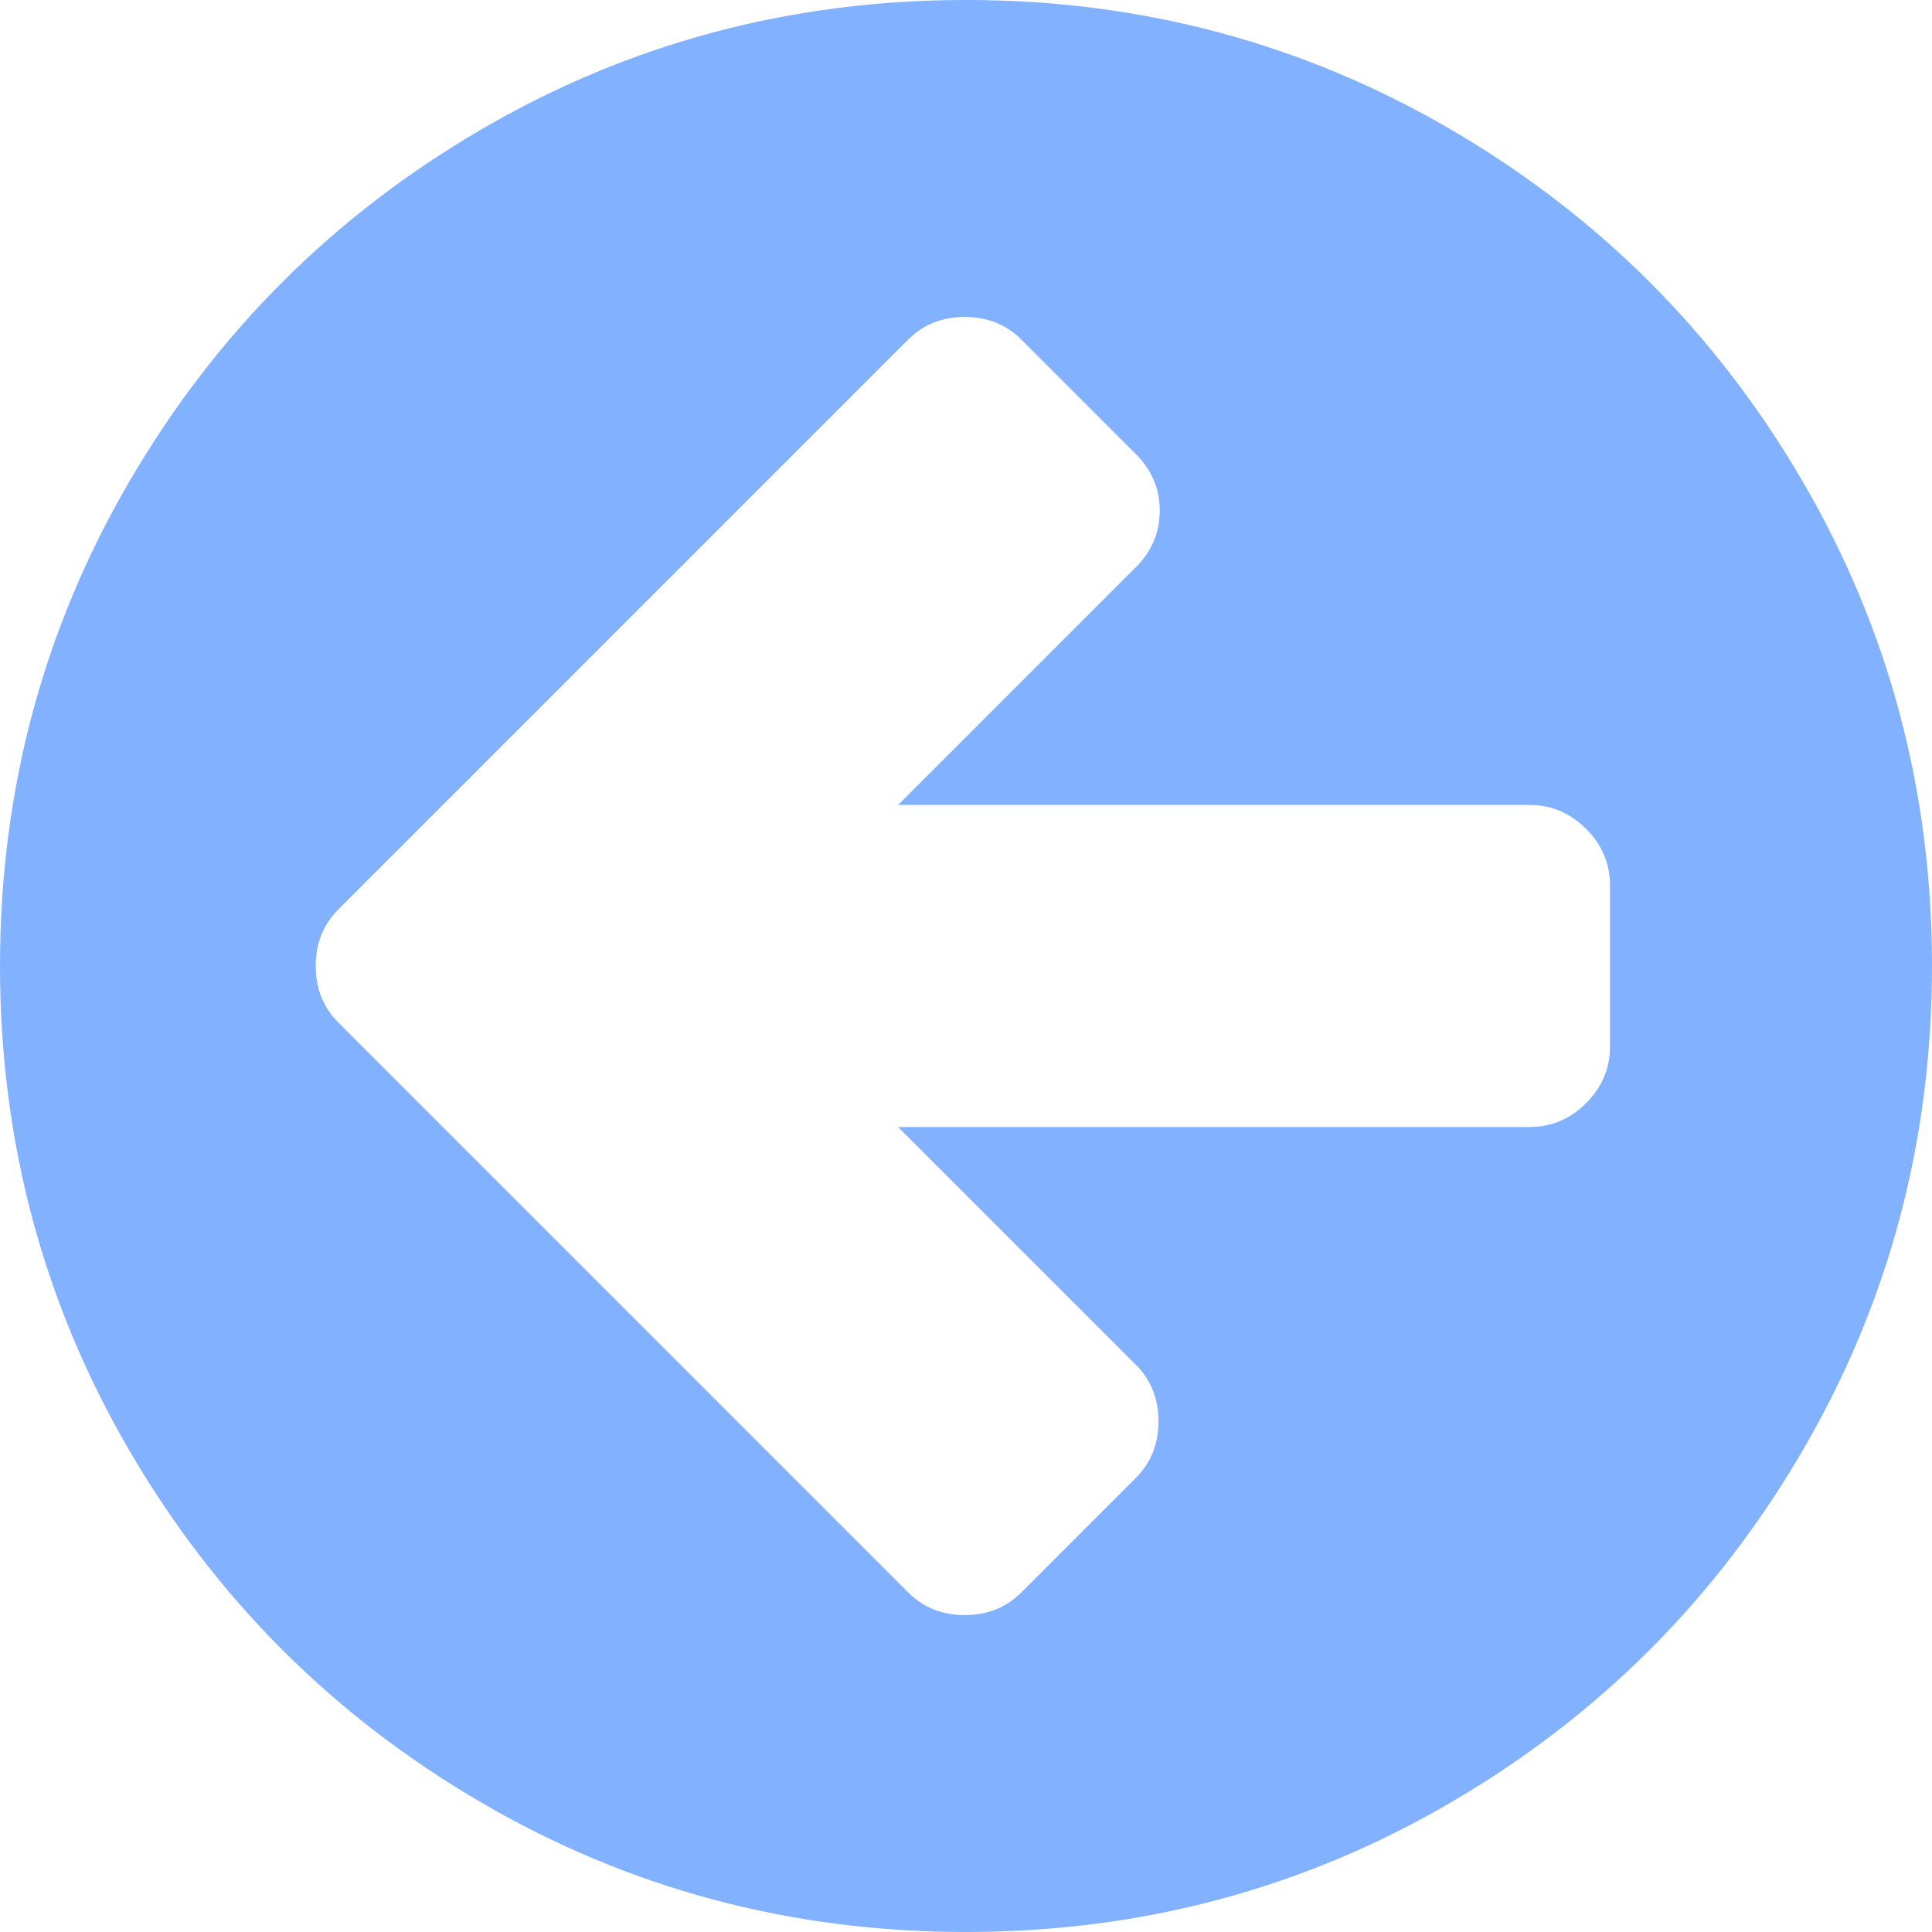 <svg width="30" height="30" version="1.1" viewBox="0 0 438.53 438.53" xmlns="http://www.w3.org/2000/svg">
 <path d="m409.13 109.2c-19.608-33.592-46.205-60.189-79.798-79.796-33.599-19.606-70.277-29.407-110.06-29.407-39.781 0-76.47 9.801-110.06 29.407-33.595 19.604-60.192 46.201-79.8 79.796-19.609 33.597-29.41 70.286-29.41 110.06 0 39.78 9.804 76.463 29.407 110.06 19.607 33.592 46.204 60.189 79.799 79.798 33.597 19.605 70.283 29.407 110.06 29.407s76.47-9.802 110.06-29.407c33.593-19.602 60.189-46.206 79.795-79.798 19.603-33.596 29.403-70.284 29.403-110.06 1e-3 -39.782-9.8-76.472-29.399-110.06zm-43.687 128.34c0 4.948-1.808 9.236-5.421 12.847-3.621 3.614-7.898 5.431-12.847 5.431h-143.32l53.958 53.958c3.429 3.425 5.14 7.703 5.14 12.847 0 5.14-1.711 9.418-5.14 12.847l-25.981 25.98c-3.426 3.423-7.712 5.141-12.849 5.141-5.136 0-9.419-1.718-12.847-5.141l-129.33-129.34c-3.427-3.429-5.142-7.707-5.142-12.845 0-5.14 1.714-9.42 5.142-12.847l129.33-129.34c3.428-3.425 7.707-5.137 12.847-5.137 5.141 0 9.423 1.711 12.849 5.137l25.981 25.981c3.617 3.617 5.428 7.902 5.428 12.851 0 4.948-1.811 9.231-5.428 12.847l-53.958 53.959h143.32c4.948 0 9.226 1.809 12.847 5.426 3.613 3.615 5.421 7.898 5.421 12.847v36.545z" fill="#82B1FF"/>
</svg>

